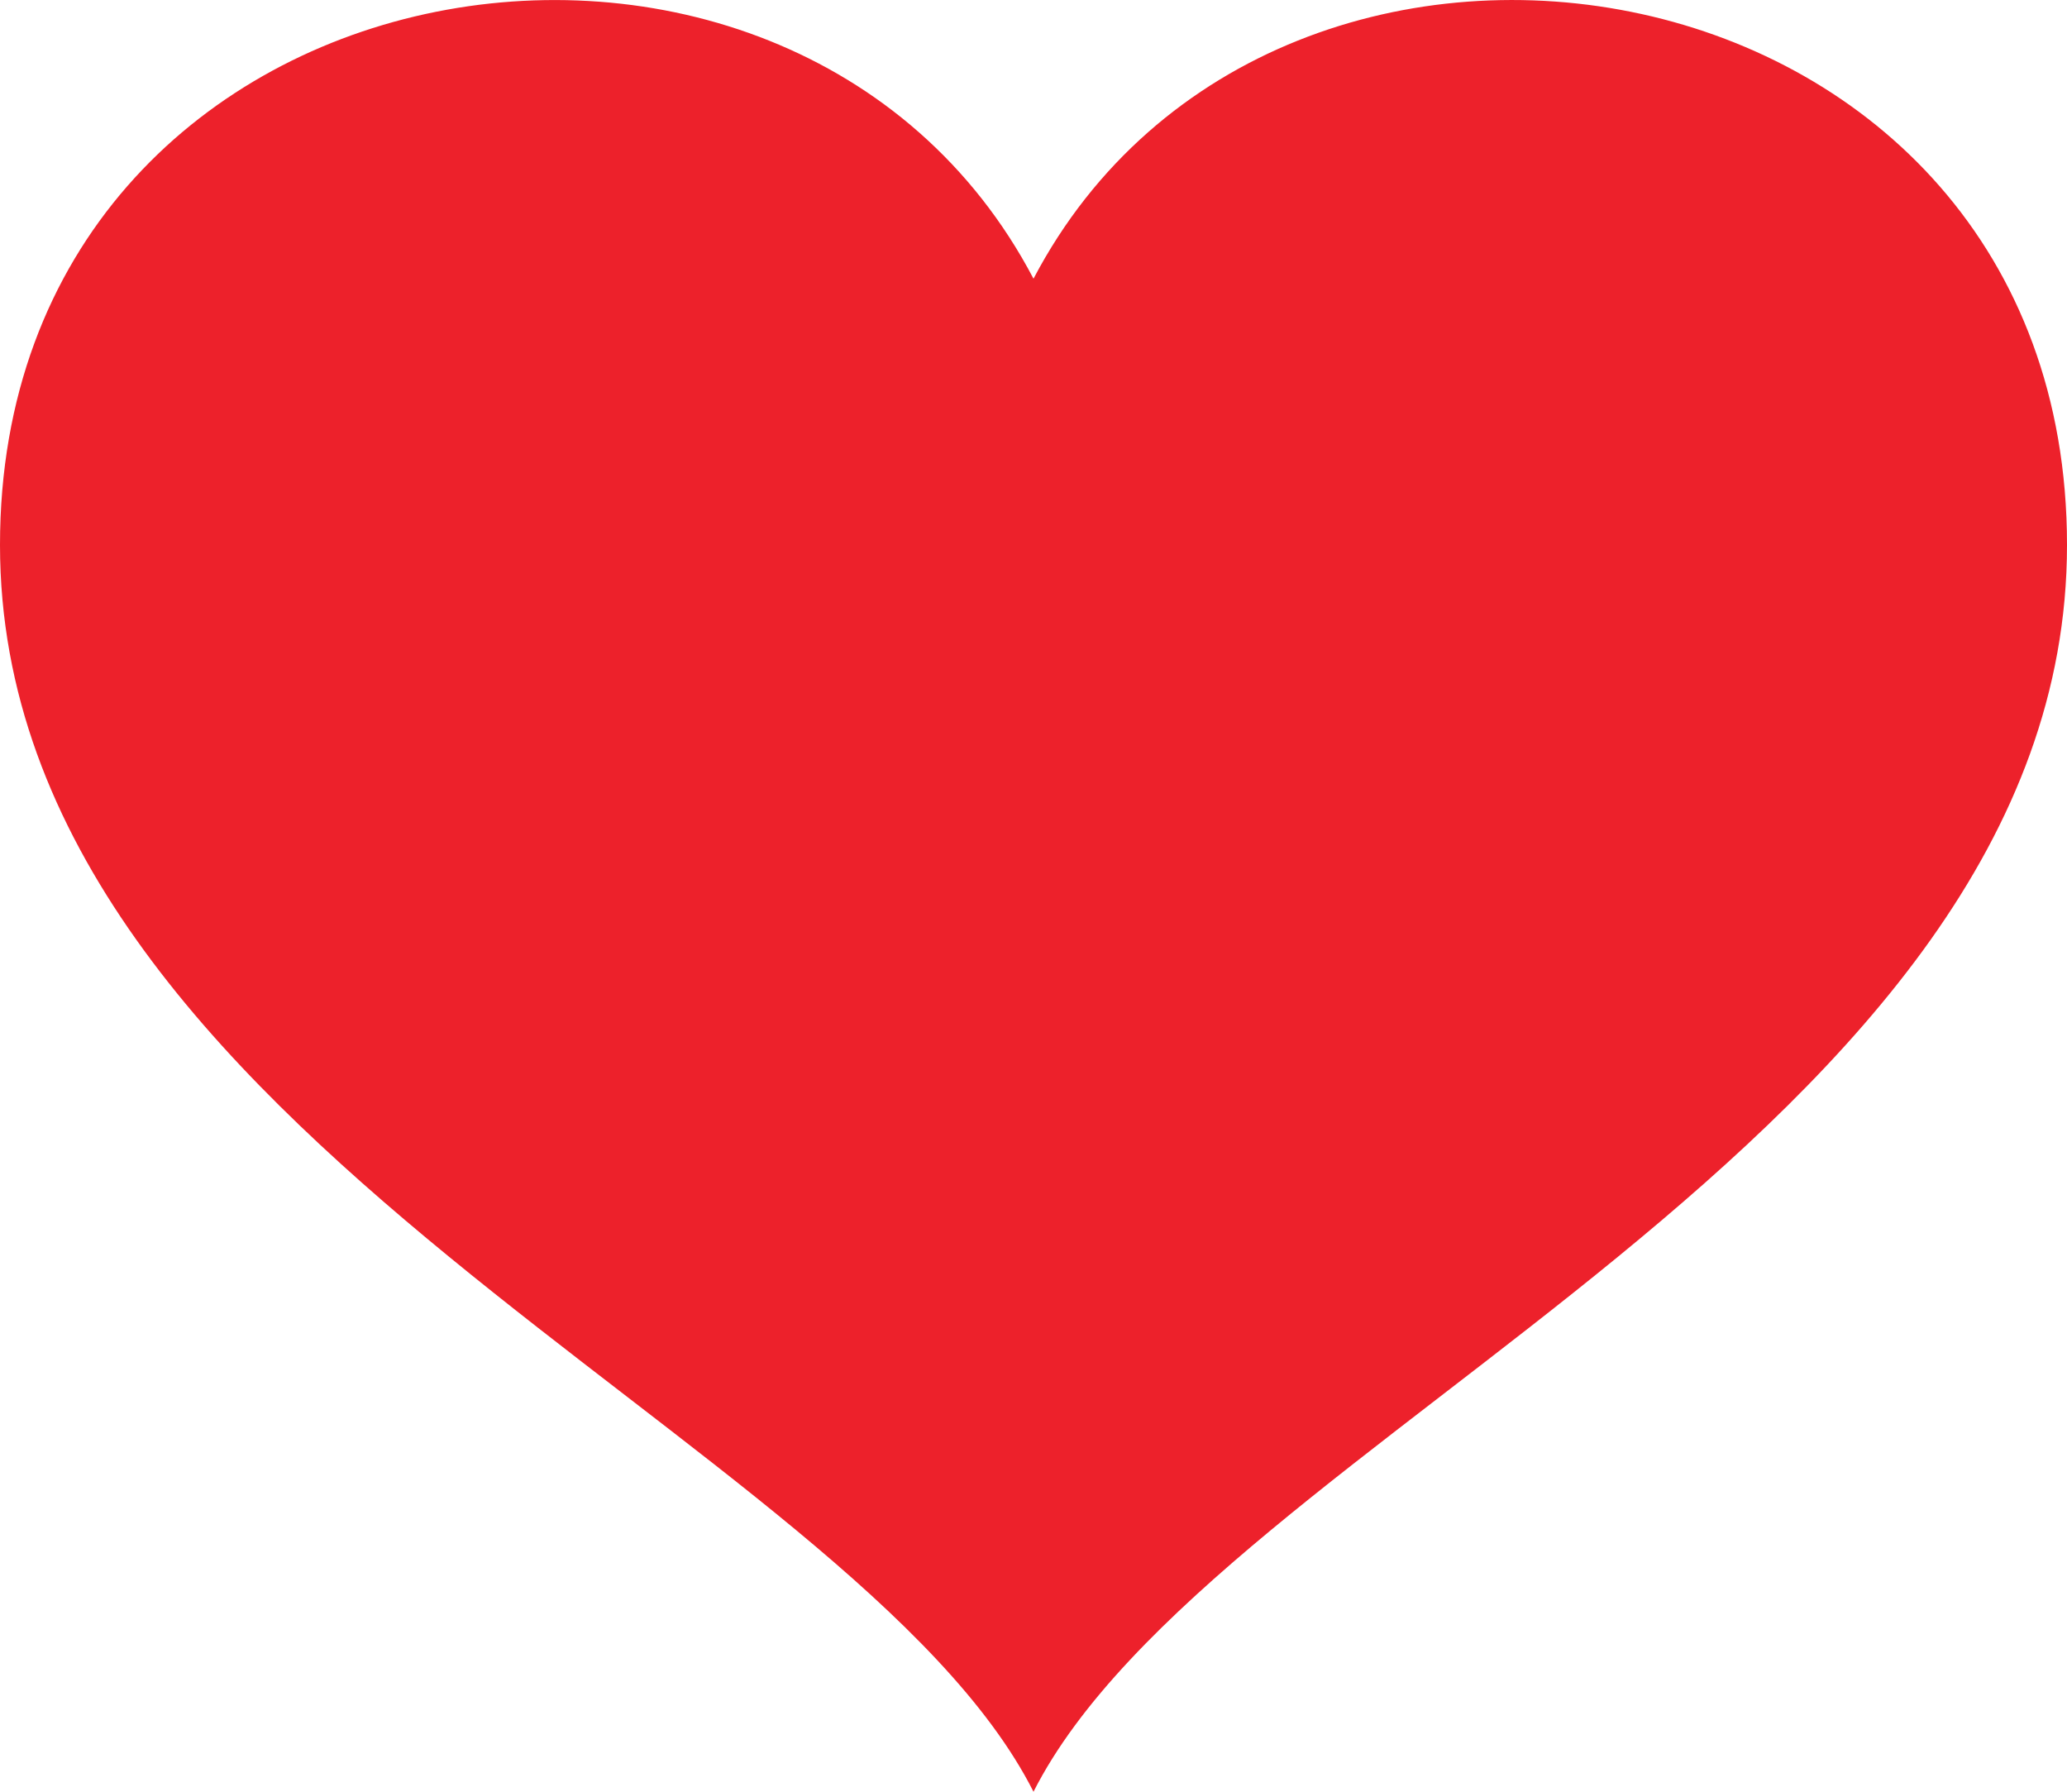 <svg width="15" height="13" viewBox="0 0 15 13" fill="none" xmlns="http://www.w3.org/2000/svg">
<path d="M7.5 2.022C5.733 -1.342 0 -0.379 0 3.954C0 8.249 6.19 10.416 7.5 13C8.81 10.416 15 8.249 15 3.954C15 -0.374 9.269 -1.346 7.5 2.022Z" fill="#ED212B"/>
</svg>

